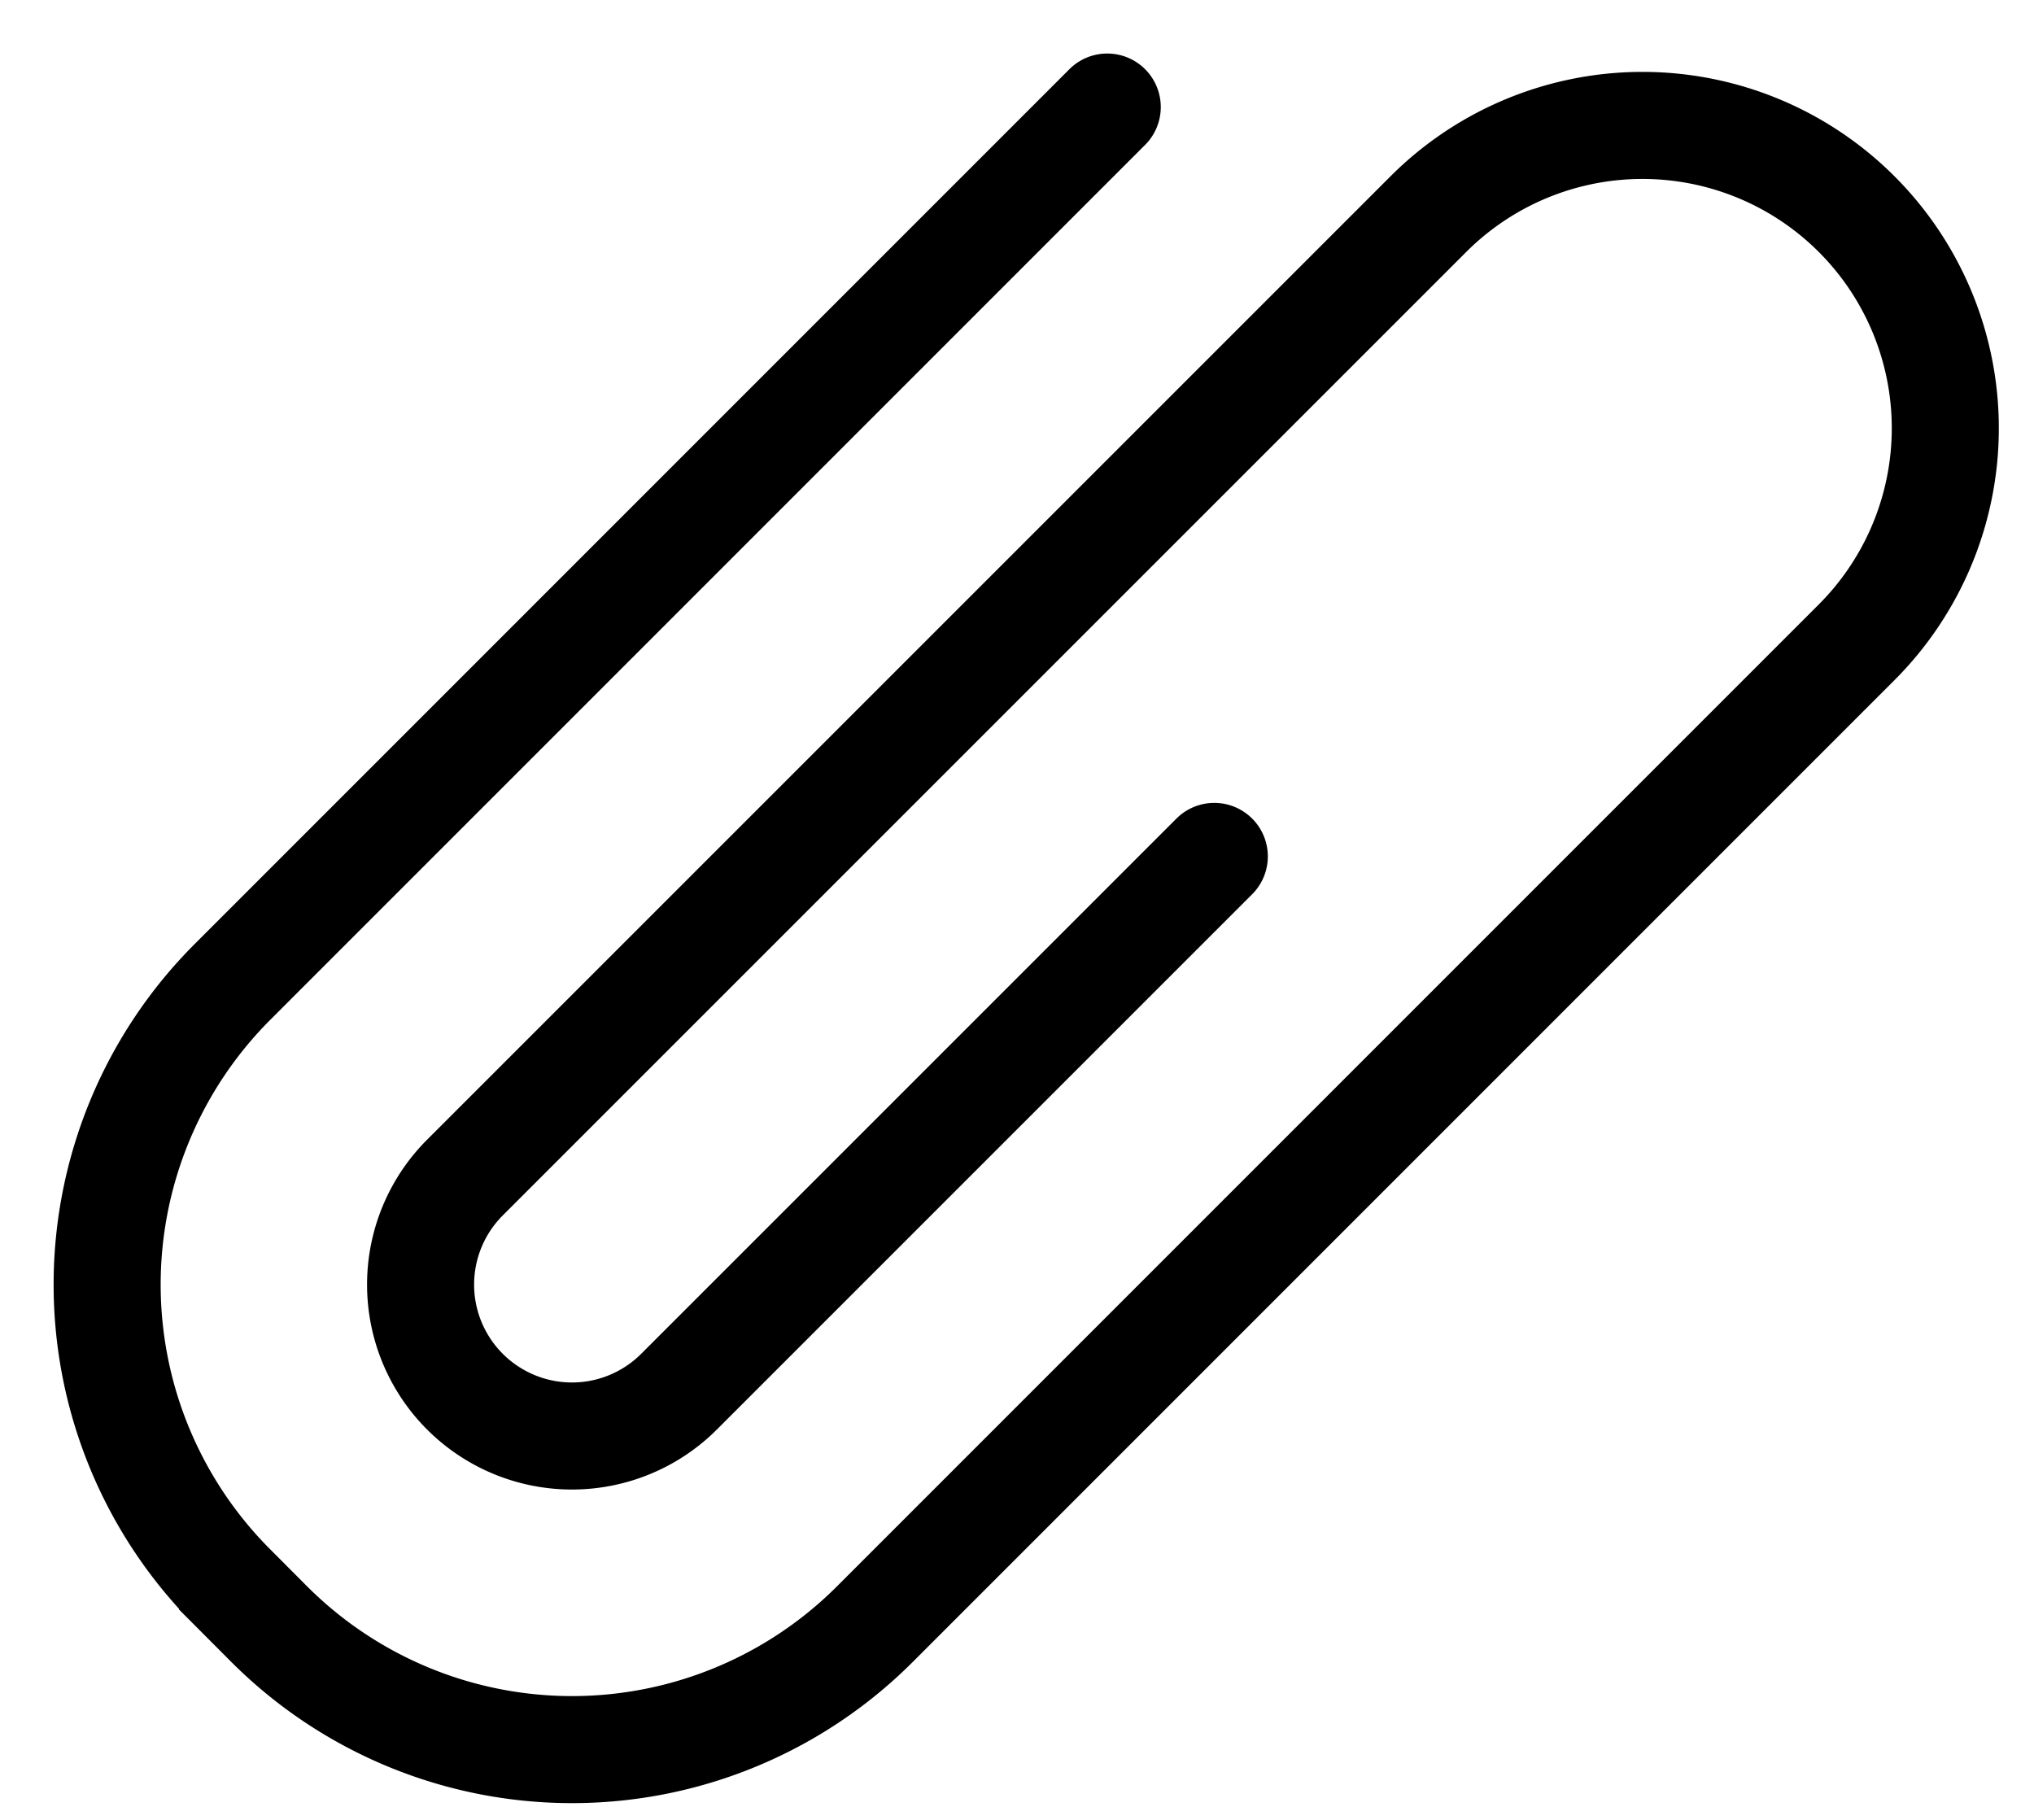 <svg width="19" height="17" viewBox="0 0 19 17" fill="none" xmlns="http://www.w3.org/2000/svg"><path d="M11.343 8l-5 5a1.414 1.414 0 11-2-2l9-9a2.828 2.828 0 114 4l-9.171 9.172a4 4 0 01-5.657 0l-.343-.344a4 4 0 010-5.656L10.343 1" stroke="#000" stroke-linecap="round"/></svg>